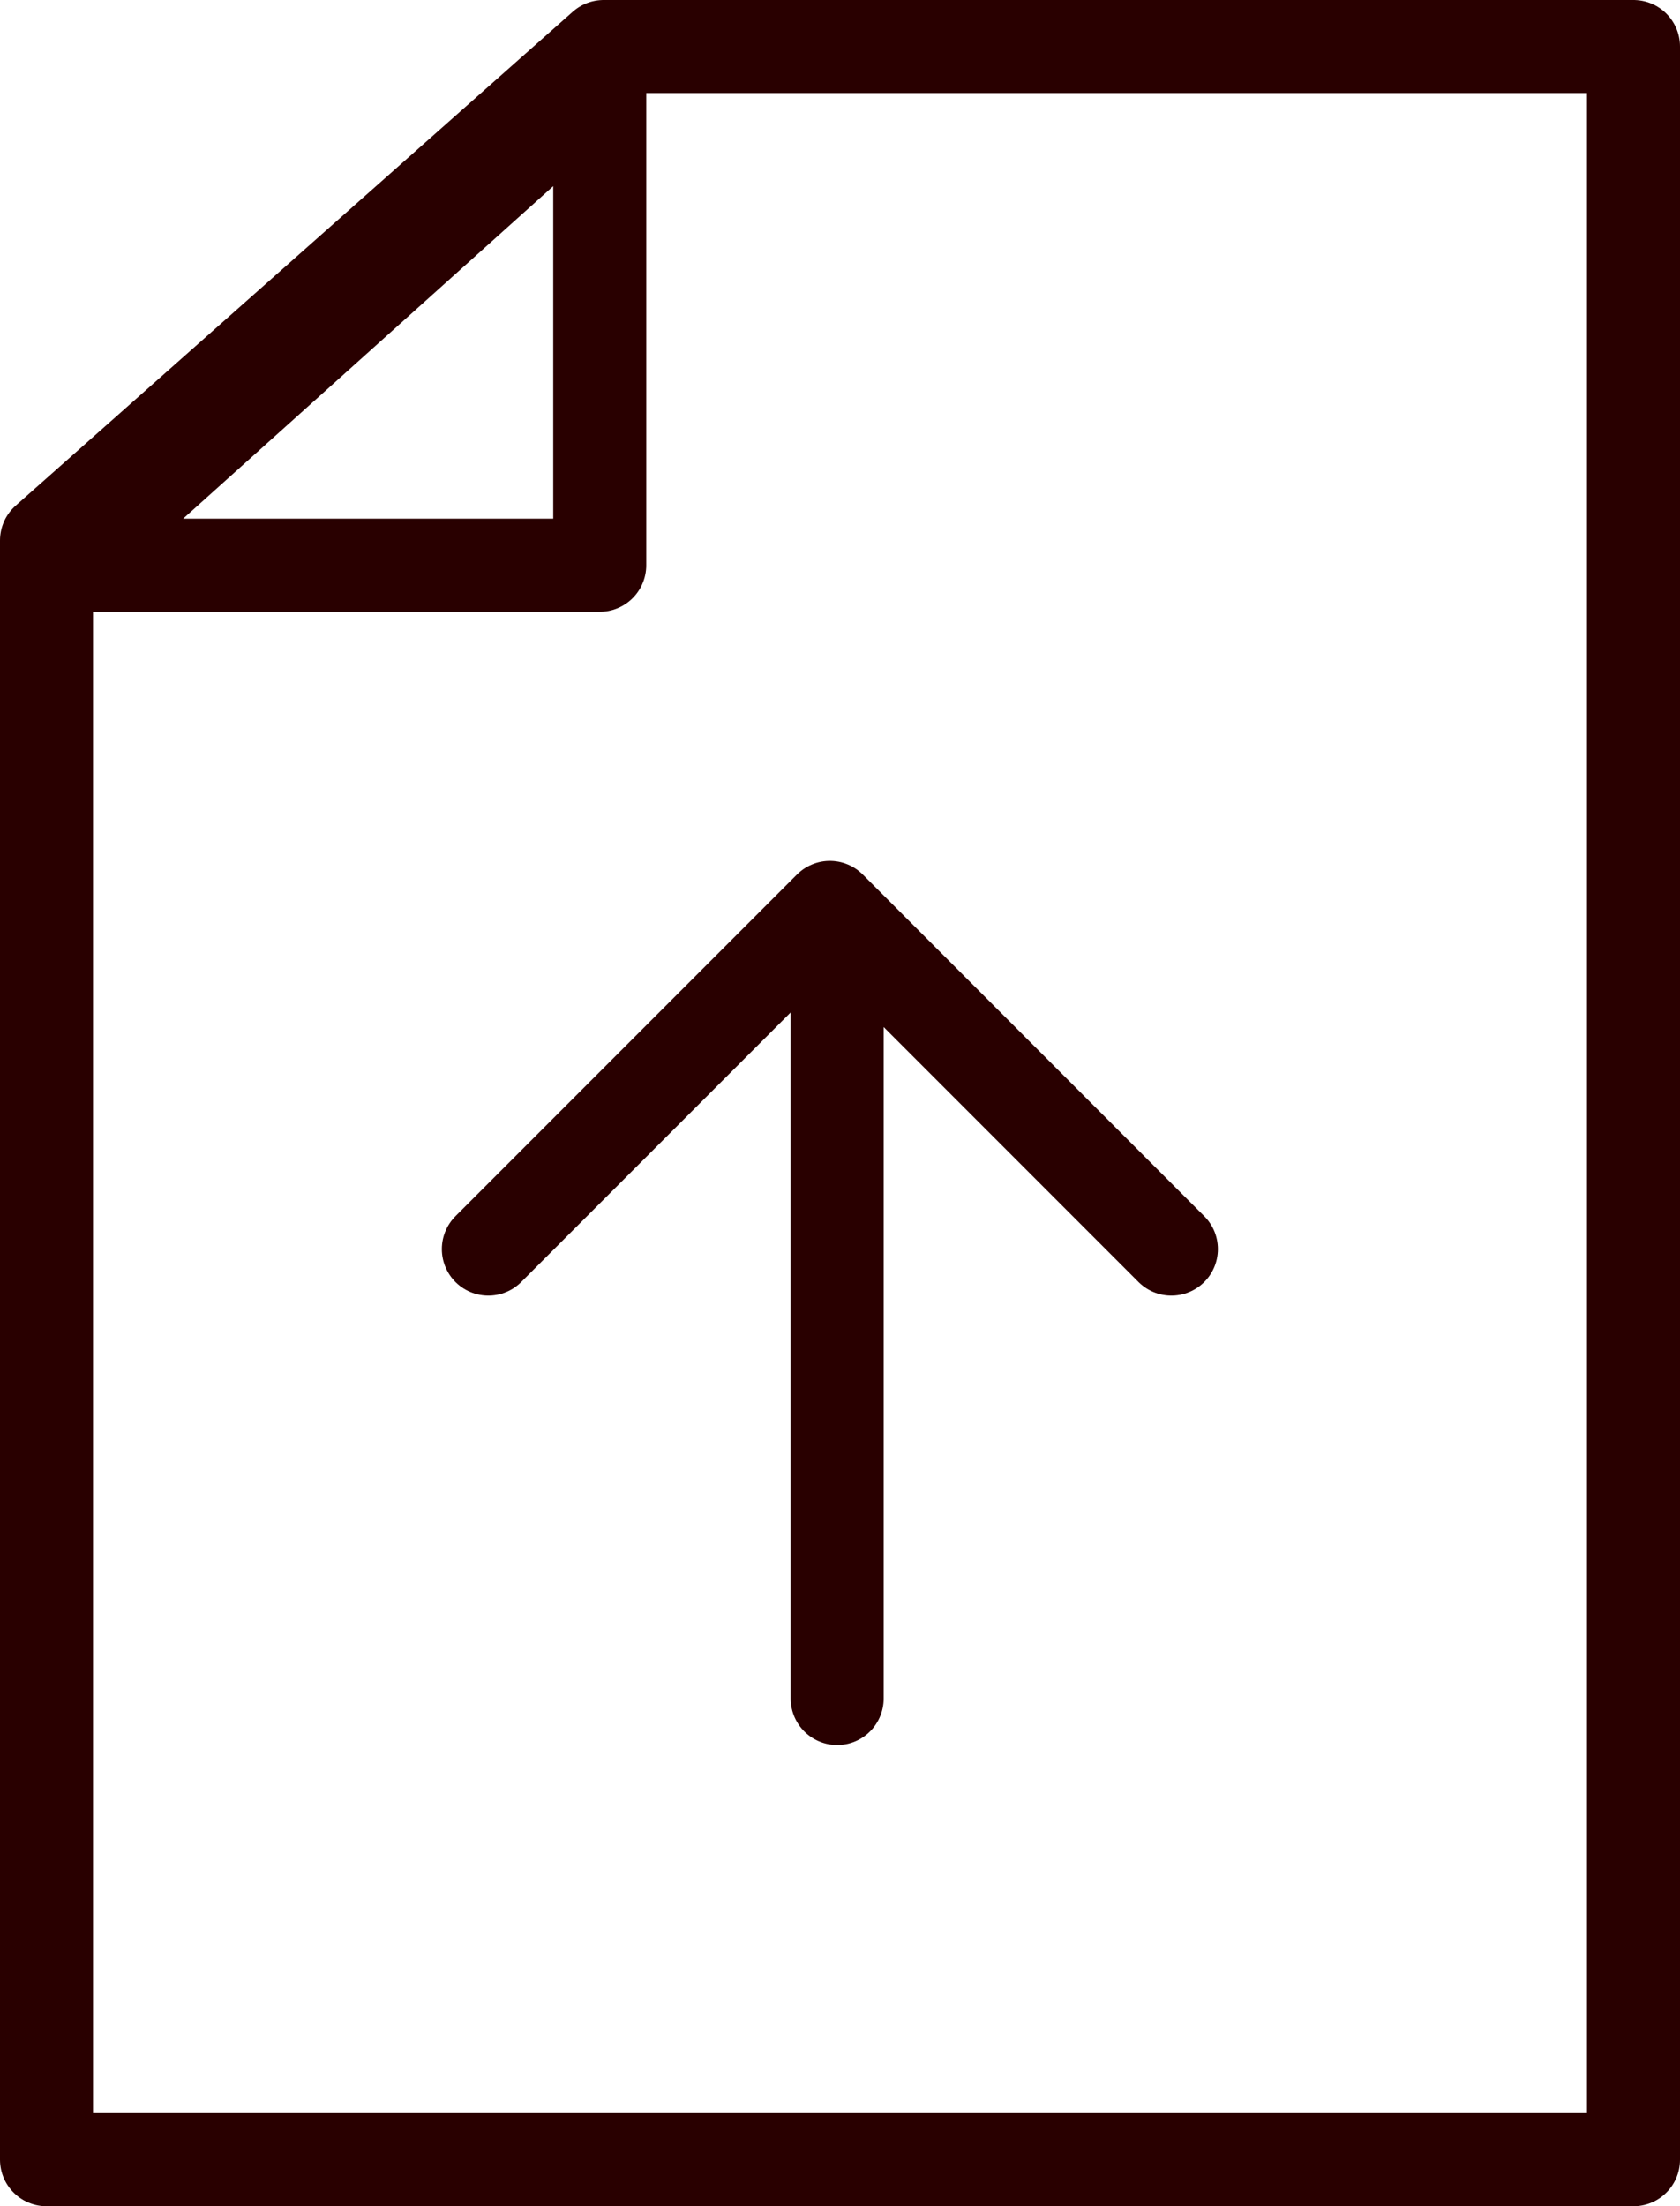 <svg xmlns="http://www.w3.org/2000/svg" width="72.244" height="94.823" viewBox="0 0 72.244 94.823">
  <defs>
    <style>
      .cls-1, .cls-2 {
        fill: none;
        stroke: #290000;
        stroke-linecap: round;
        stroke-width: 4px;
      }

      .cls-1 {
        stroke-linejoin: round;
      }
    </style>
  </defs>
  <g id="Upload_icon" data-name="Upload icon" transform="translate(-151.411 -521.171)">
    <path id="Path_5" data-name="Path 5" class="cls-1" d="M41.825,528.91H64.962V508.134Z" transform="translate(112.239 16.555)"/>
    <path id="Path_7" data-name="Path 7" class="cls-1" d="M103.411,597.994h68.244V507.171H127.369L103.411,528.4Z" transform="translate(50 16)"/>
    <g id="Group_5" data-name="Group 5" transform="translate(55.911 -34.329)">
      <path id="Path_3" data-name="Path 3" class="cls-1" d="M-129.142,529.737l14.686-14.686,14.686,14.686" transform="translate(245.642 79.449)"/>
      <line id="Line_2" data-name="Line 2" class="cls-2" y2="30" transform="translate(131.5 598.5)"/>
    </g>
  </g>
</svg>
